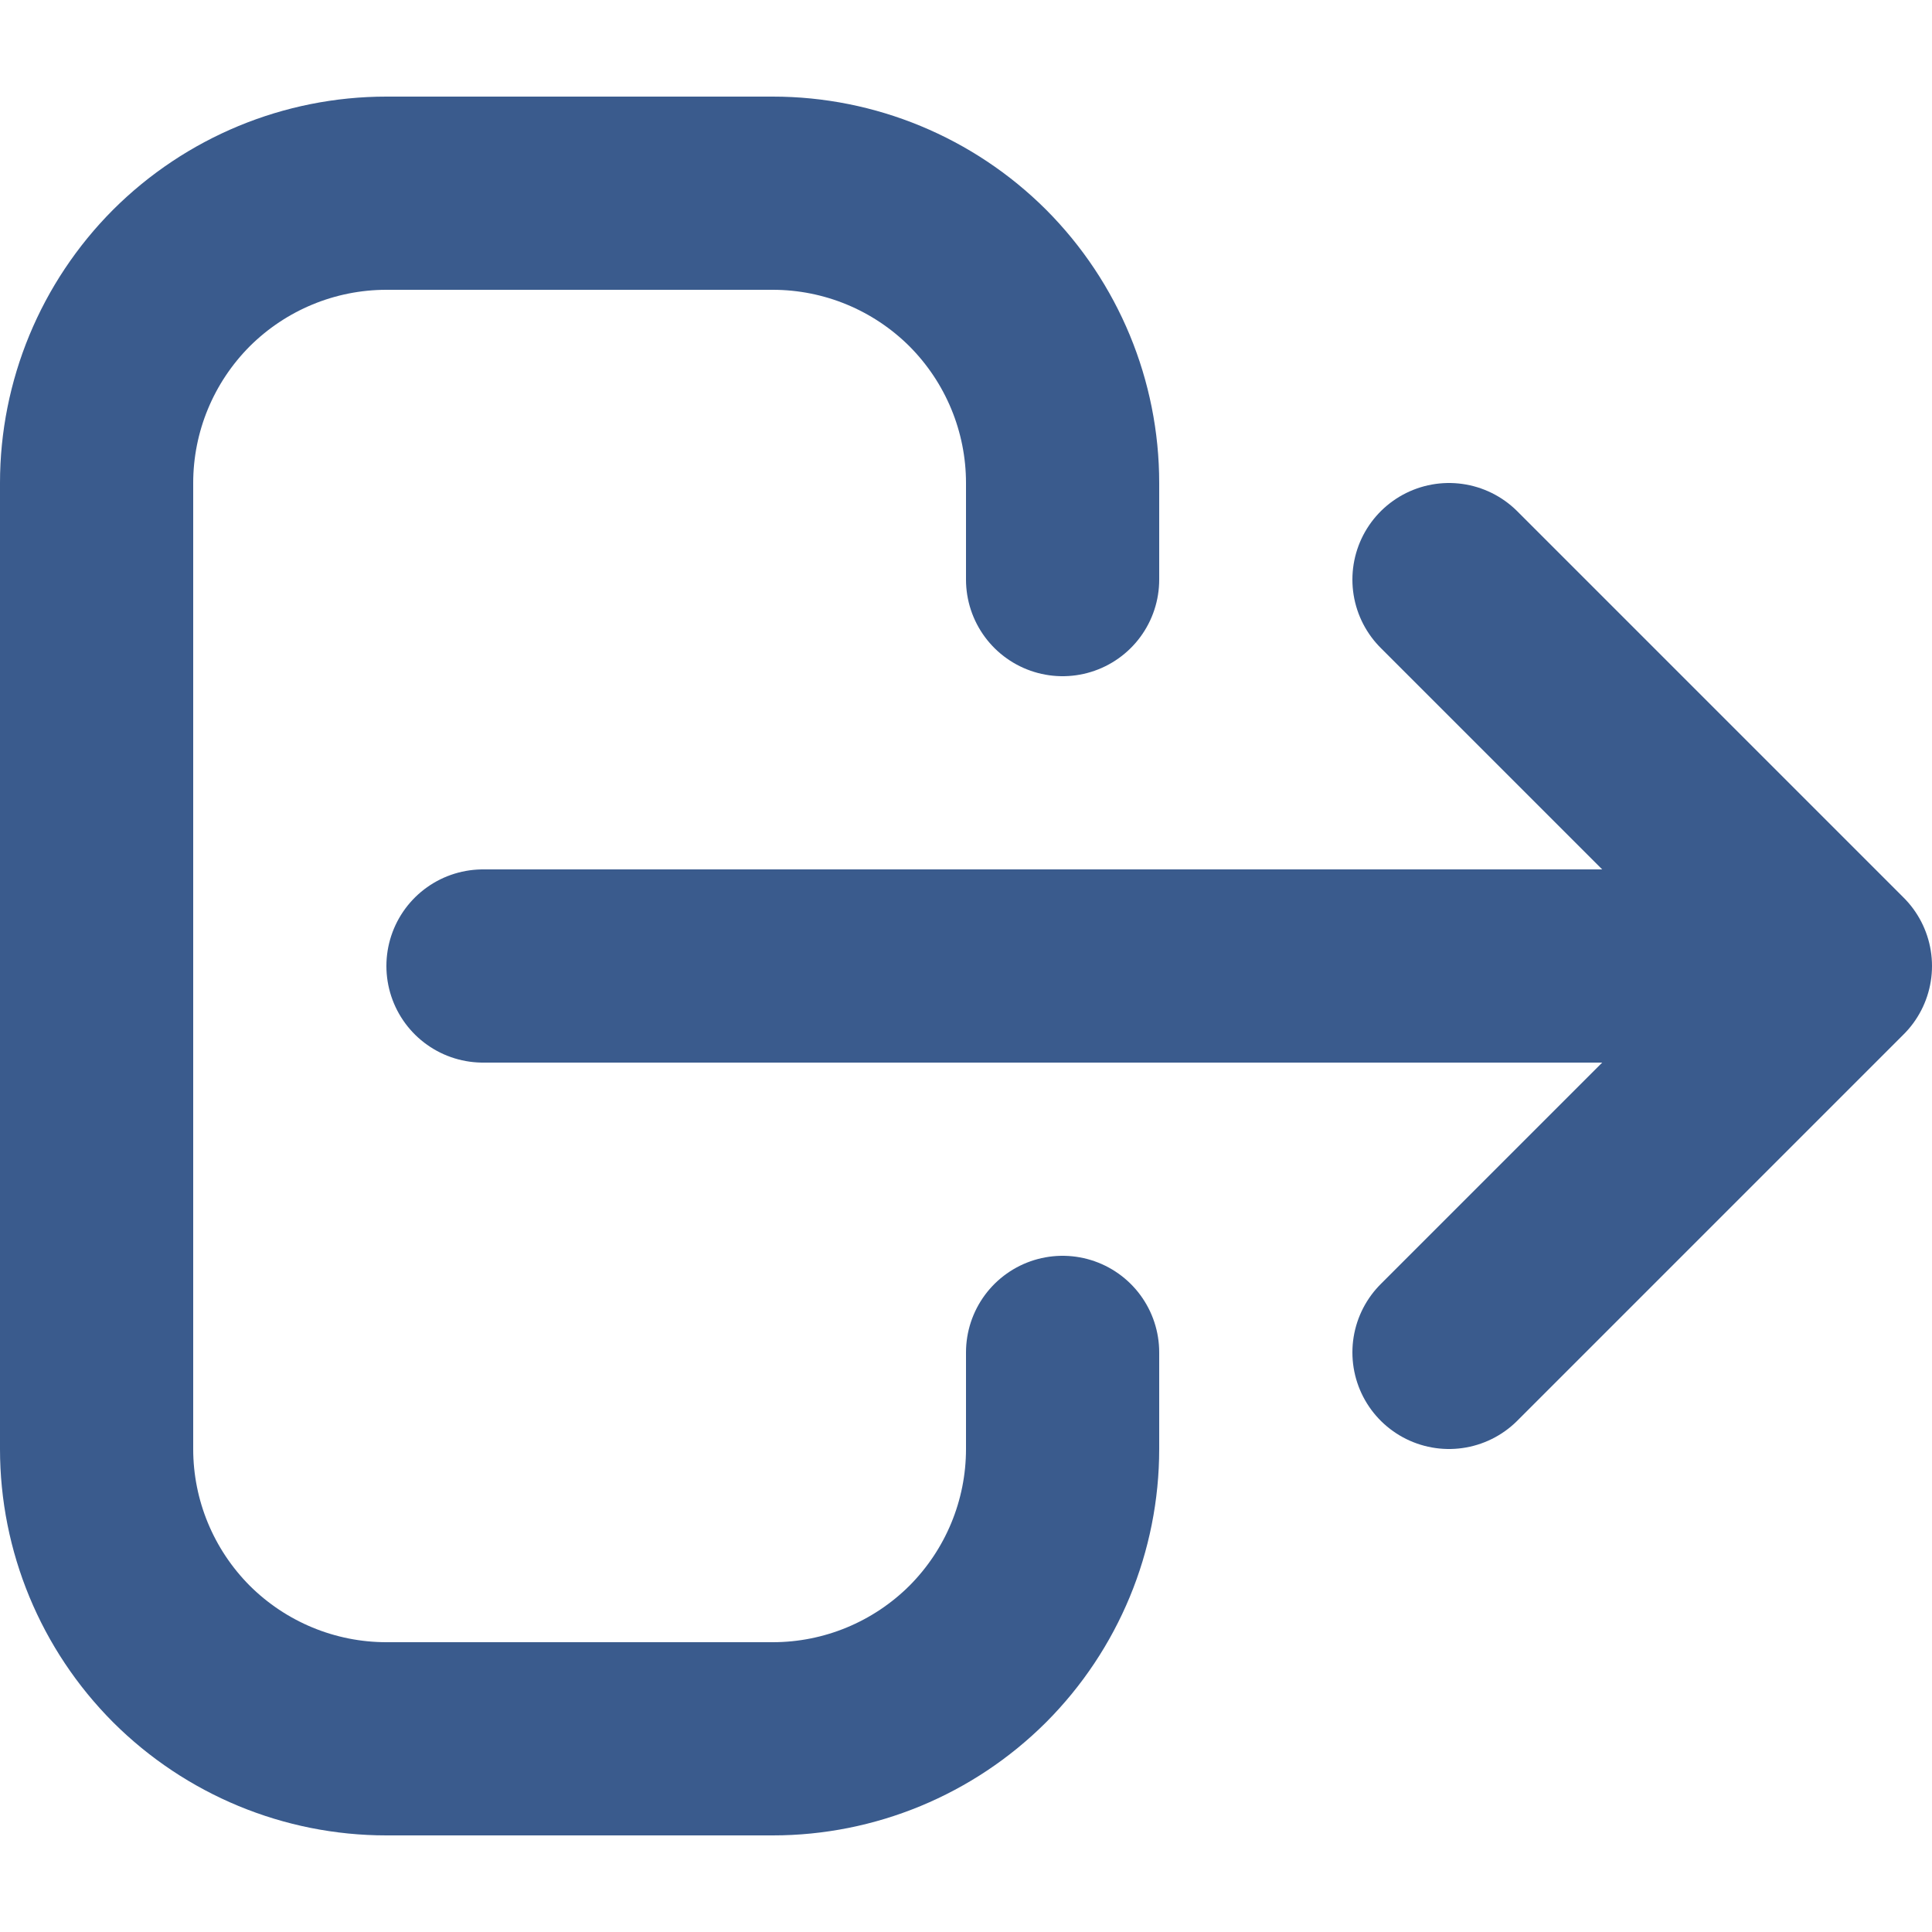 <svg width="10" height="10" viewBox="0 0 10 10" fill="none" xmlns="http://www.w3.org/2000/svg">
<path d="M7.5 7L9.5 5M9.5 5L7.5 3M9.5 5H2.5M5.5 7V7.5C5.5 7.898 5.342 8.279 5.061 8.561C4.779 8.842 4.398 9 4 9H2C1.602 9 1.221 8.842 0.939 8.561C0.658 8.279 0.5 7.898 0.5 7.5V2.5C0.5 2.102 0.658 1.721 0.939 1.439C1.221 1.158 1.602 1 2 1H4C4.398 1 4.779 1.158 5.061 1.439C5.342 1.721 5.5 2.102 5.5 2.5V3" stroke="#3A5B8D" stroke-linecap="round" stroke-linejoin="round"/>
</svg>
